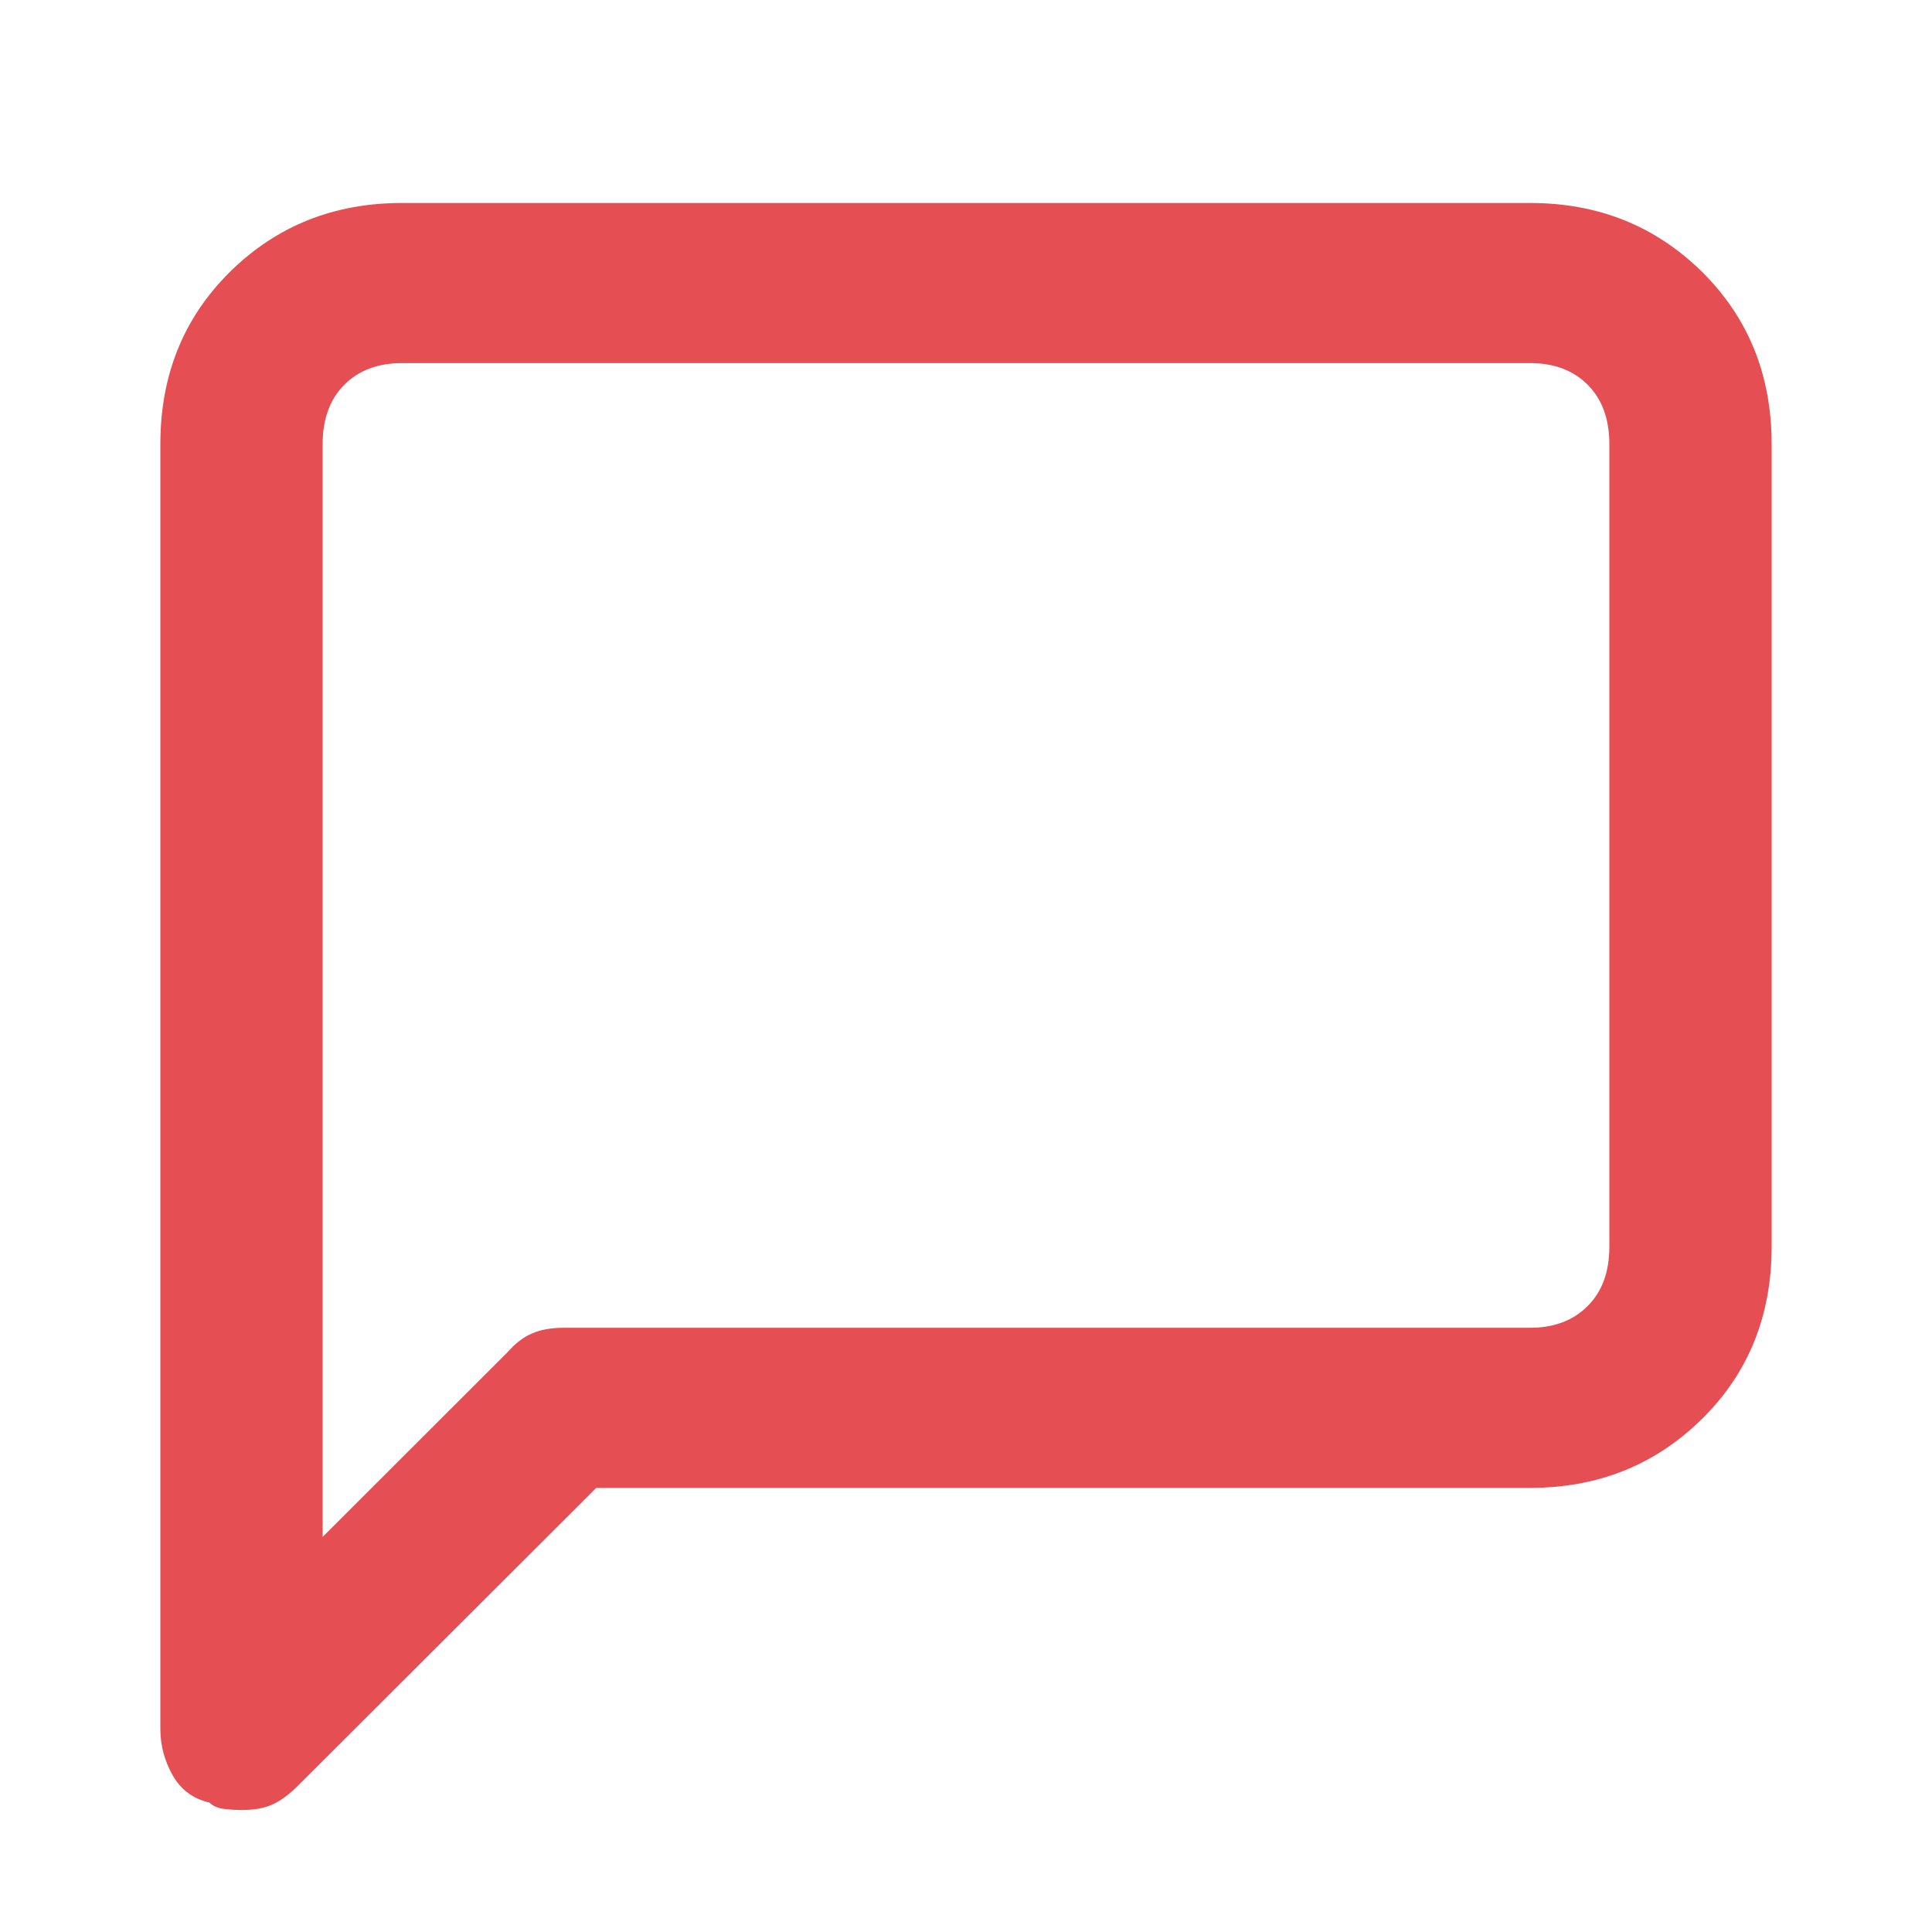 <svg width="16" height="16" viewBox="0 0 16 16" fill="none" xmlns="http://www.w3.org/2000/svg">
<path d="M12.672 1.681H3.328C2.766 1.681 2.292 1.87 1.906 2.25C1.521 2.63 1.328 3.106 1.328 3.678V14.319C1.328 14.454 1.362 14.582 1.43 14.702C1.497 14.821 1.599 14.897 1.734 14.928C1.766 14.959 1.81 14.977 1.867 14.982C1.924 14.988 1.969 14.99 2 14.99C2.104 14.99 2.19 14.975 2.258 14.943C2.326 14.912 2.396 14.86 2.469 14.787L4.938 12.322H12.672C13.234 12.322 13.708 12.132 14.094 11.752C14.479 11.373 14.672 10.897 14.672 10.325V3.678C14.672 3.106 14.479 2.63 14.094 2.25C13.708 1.87 13.234 1.681 12.672 1.681ZM13.328 10.325C13.328 10.533 13.268 10.697 13.148 10.816C13.029 10.936 12.87 10.996 12.672 10.996H4.672C4.568 10.996 4.479 11.011 4.406 11.043C4.333 11.074 4.266 11.126 4.203 11.199L2.672 12.728V3.678C2.672 3.47 2.732 3.306 2.852 3.186C2.971 3.067 3.13 3.007 3.328 3.007H12.672C12.87 3.007 13.029 3.067 13.148 3.186C13.268 3.306 13.328 3.47 13.328 3.678V10.325Z" fill="#E54E53"/>
</svg>
